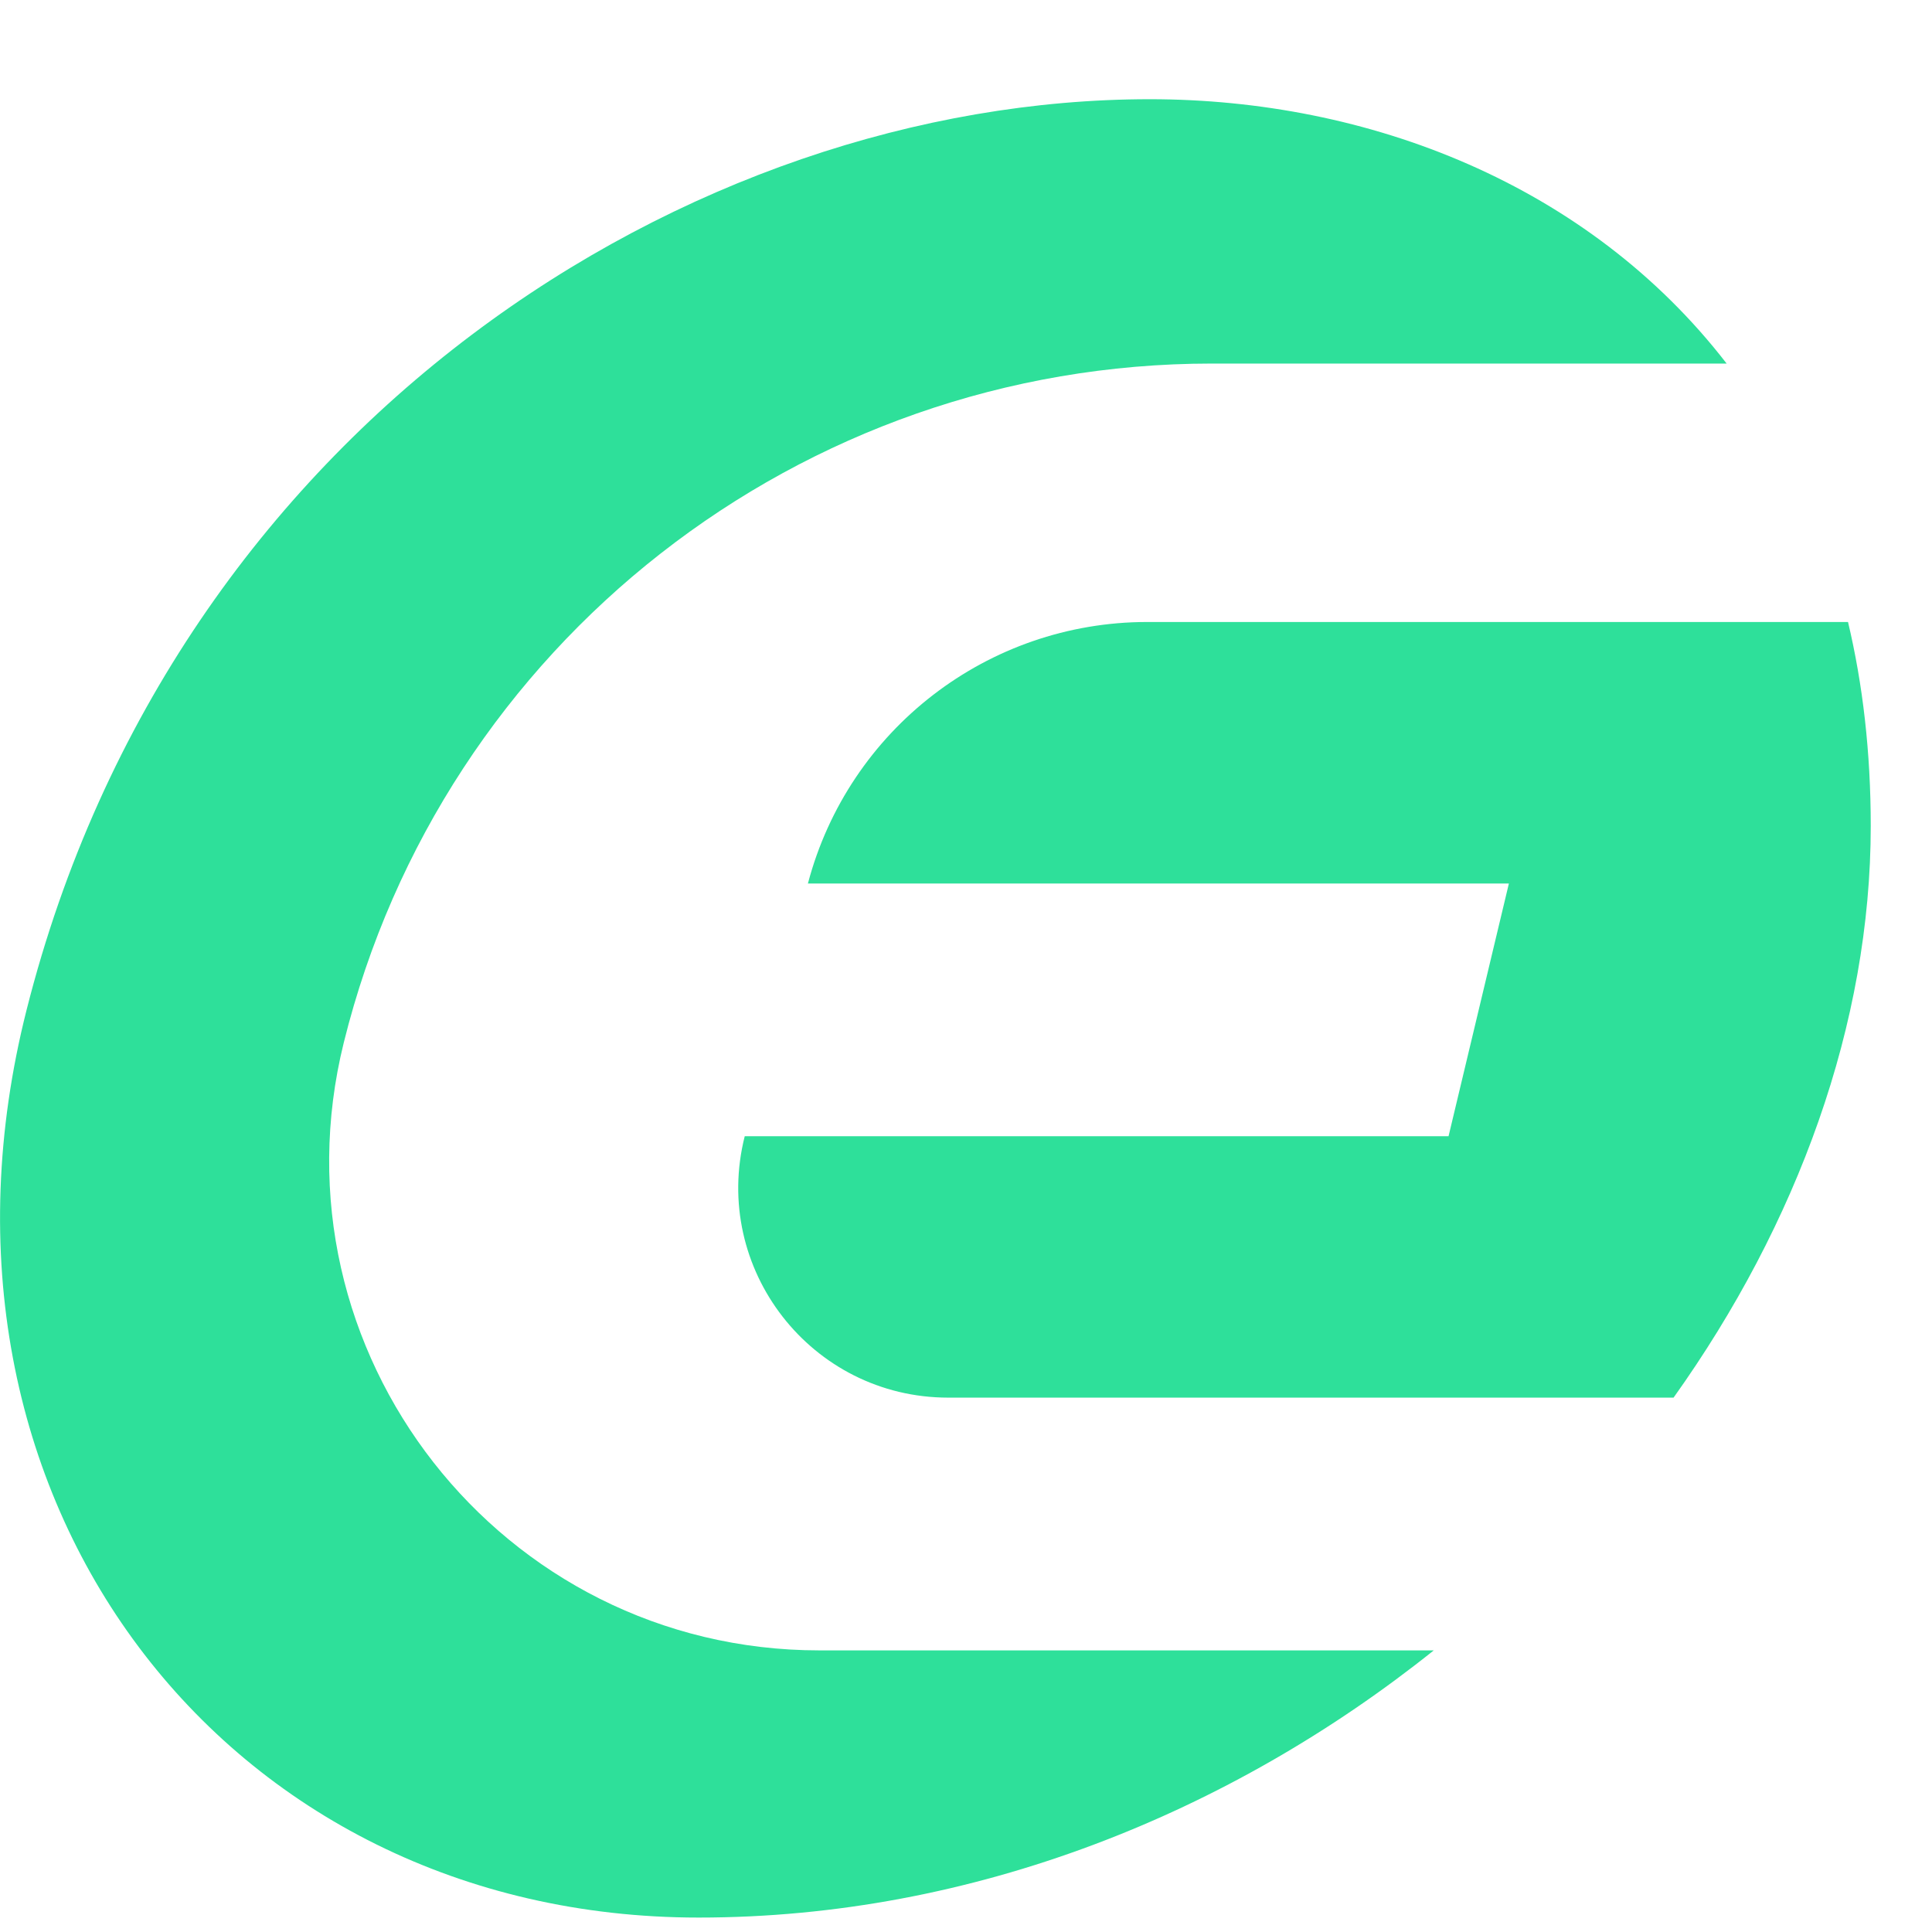 <svg width="17" height="17" viewBox="0 0 17 17" fill="none" xmlns="http://www.w3.org/2000/svg">
<path fill-rule="evenodd" clip-rule="evenodd" d="M14.726 12.298C15.817 10.768 16.461 9.008 16.461 7.268C16.461 6.618 16.391 6.02 16.261 5.473H10.095C8.693 5.473 7.467 6.418 7.109 7.774H13.277L12.746 9.998H6.553C6.258 11.165 7.14 12.298 8.344 12.298H14.726ZM12.616 14.522C10.828 15.952 8.565 16.873 6.148 16.873C1.978 16.873 -0.853 13.183 0.234 8.886C1.538 3.729 6.082 0.873 10.117 0.873C12.041 0.873 13.976 1.623 15.193 3.199H10.662C7.045 3.199 3.895 5.664 3.025 9.174C2.351 11.893 4.409 14.522 7.21 14.522H12.616Z" fill="#2EE09A"/>
</svg>
